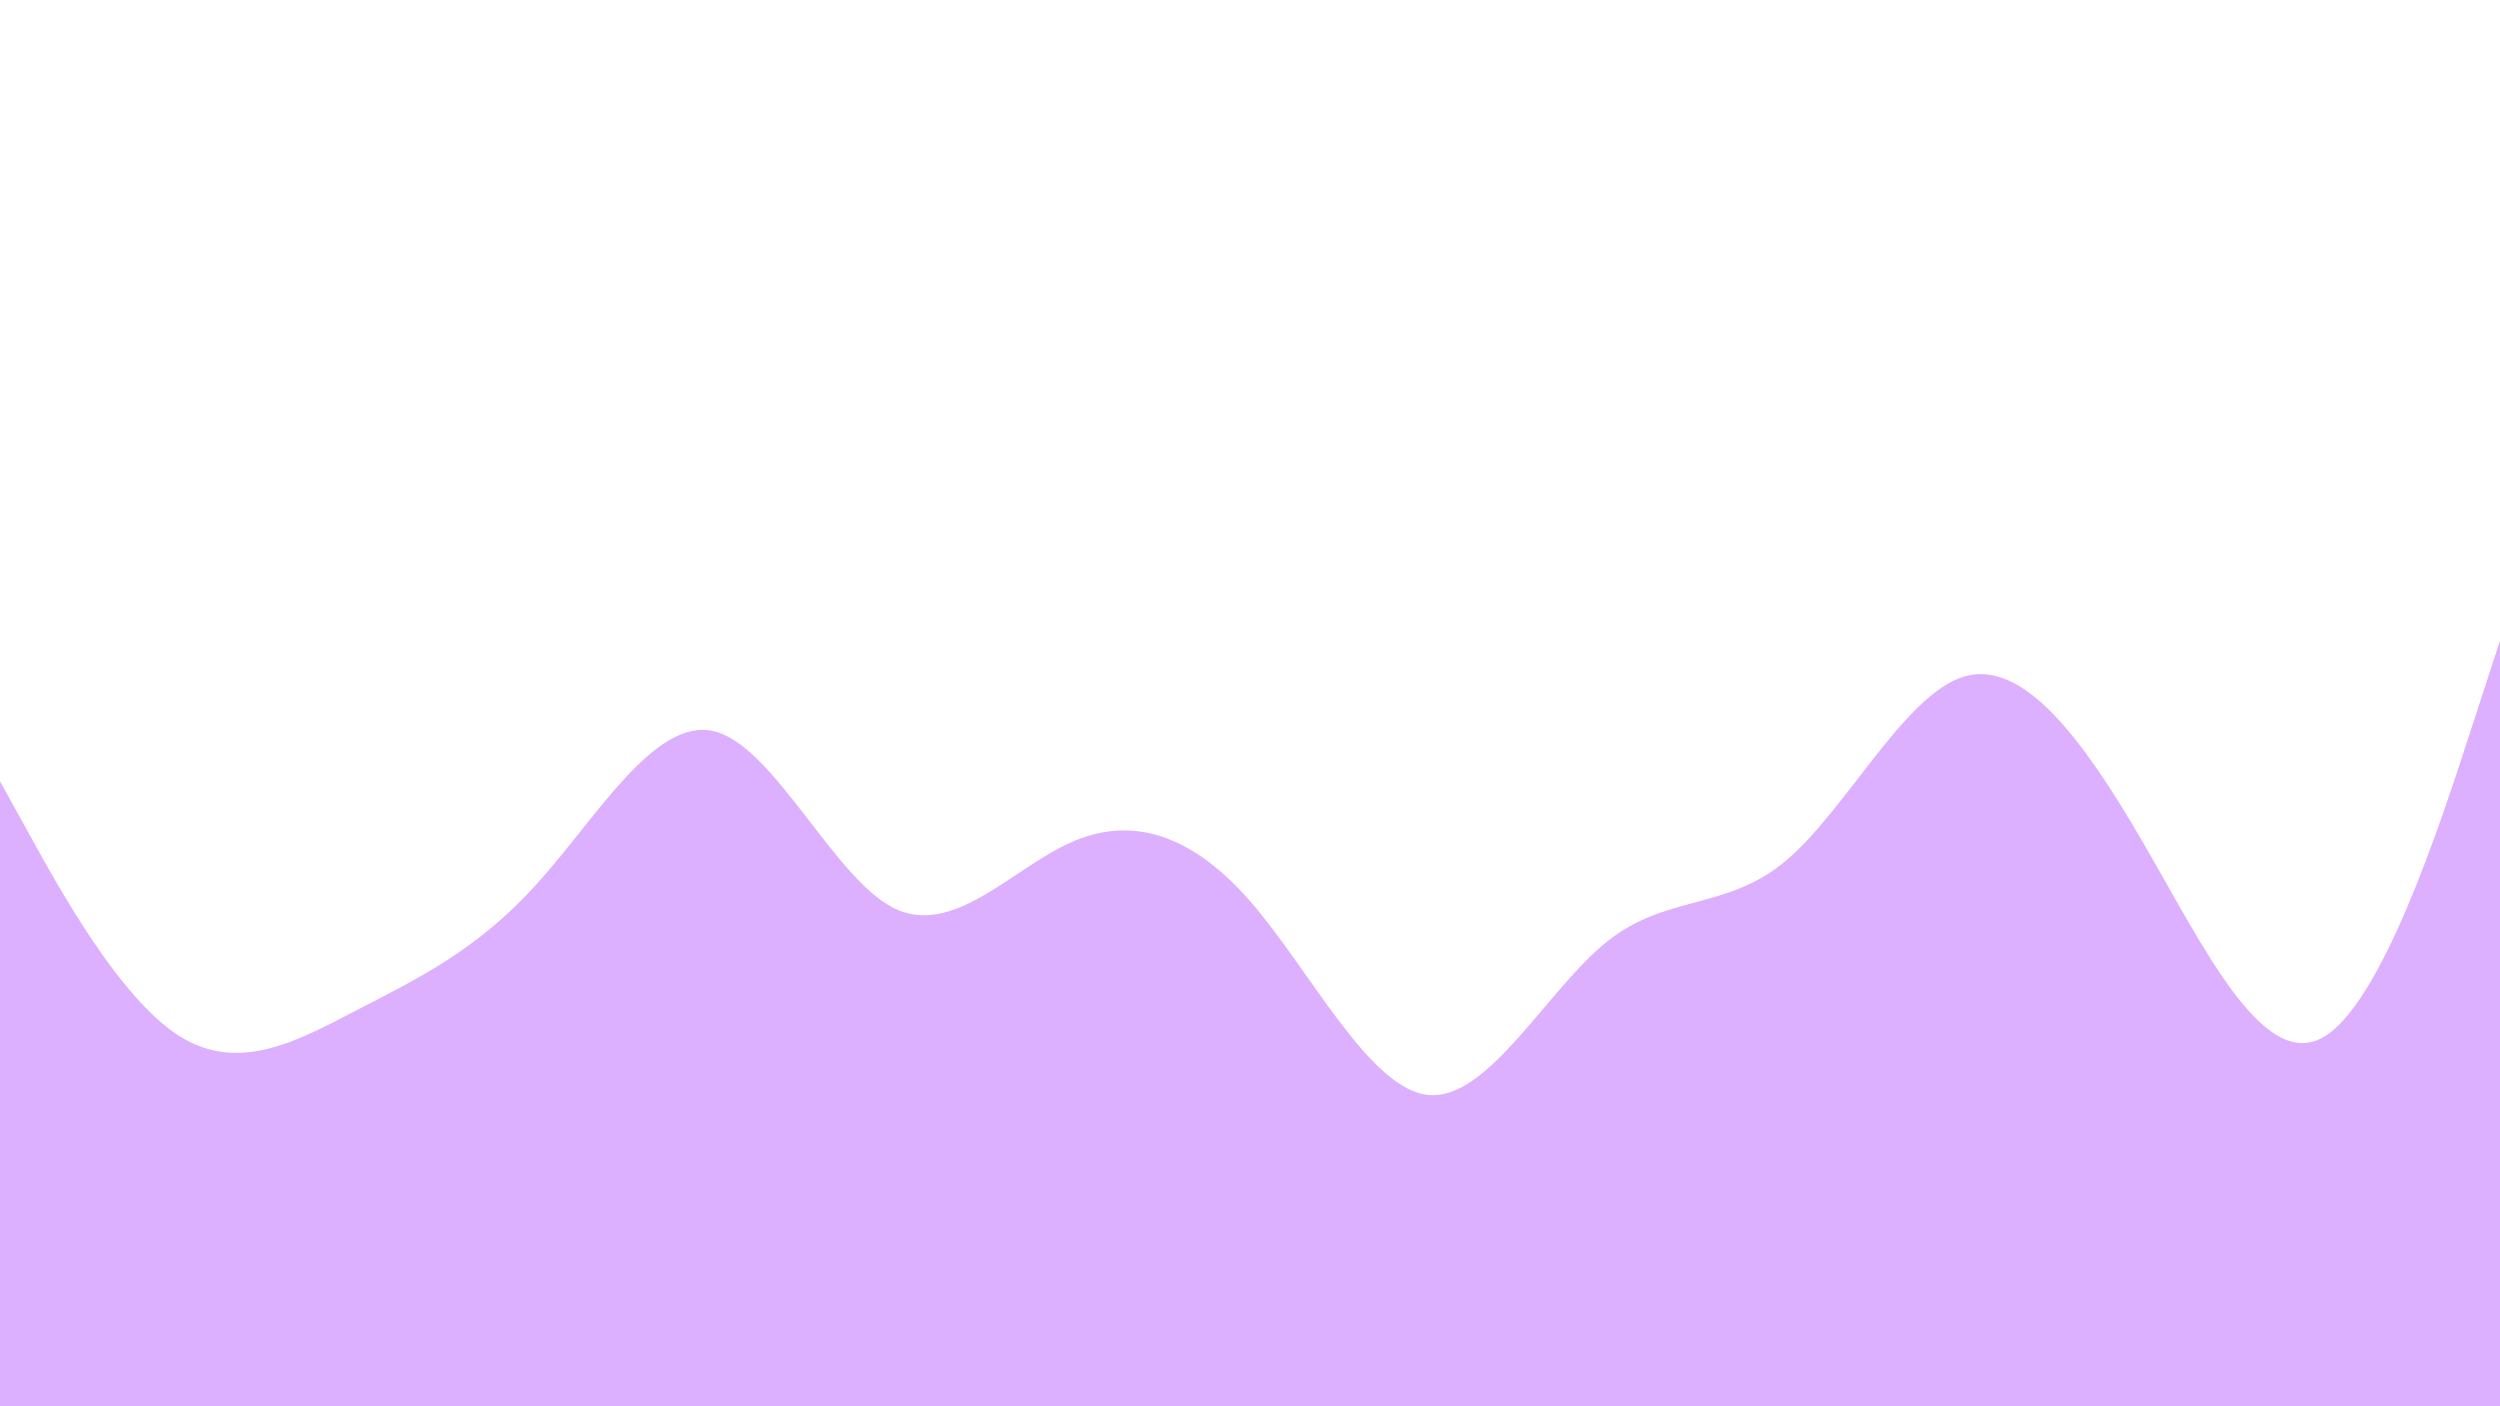 <svg id="visual" viewBox="0 0 960 540" width="960" height="540" xmlns="http://www.w3.org/2000/svg" xmlns:xlink="http://www.w3.org/1999/xlink" version="1.1"><rect x="0" y="0" width="960" height="540" fill="#ffffff"></rect><path d="M0 300L11.5 320.8C23 341.7 46 383.3 68.8 397.8C91.7 412.3 114.3 399.7 137.2 387.8C160 376 183 365 205.8 339.8C228.7 314.7 251.3 275.3 274.2 280.8C297 286.3 320 336.7 342.8 348.5C365.7 360.3 388.3 333.7 411.2 323.5C434 313.3 457 319.7 480 346C503 372.3 526 418.7 548.8 420.5C571.7 422.3 594.3 379.7 617.2 361.5C640 343.3 663 349.7 685.8 330.5C708.7 311.3 731.3 266.7 754.2 259.8C777 253 800 284 822.8 323.3C845.7 362.7 868.3 410.3 891.2 398.8C914 387.3 937 316.7 948.5 281.3L960 246L960 541L948.5 541C937 541 914 541 891.2 541C868.3 541 845.7 541 822.8 541C800 541 777 541 754.2 541C731.3 541 708.7 541 685.8 541C663 541 640 541 617.2 541C594.3 541 571.7 541 548.8 541C526 541 503 541 480 541C457 541 434 541 411.2 541C388.3 541 365.7 541 342.8 541C320 541 297 541 274.2 541C251.3 541 228.7 541 205.8 541C183 541 160 541 137.2 541C114.3 541 91.7 541 68.8 541C46 541 23 541 11.5 541L0 541Z" fill="#ddafff" stroke-linecap="round" stroke-linejoin="miter"></path></svg>